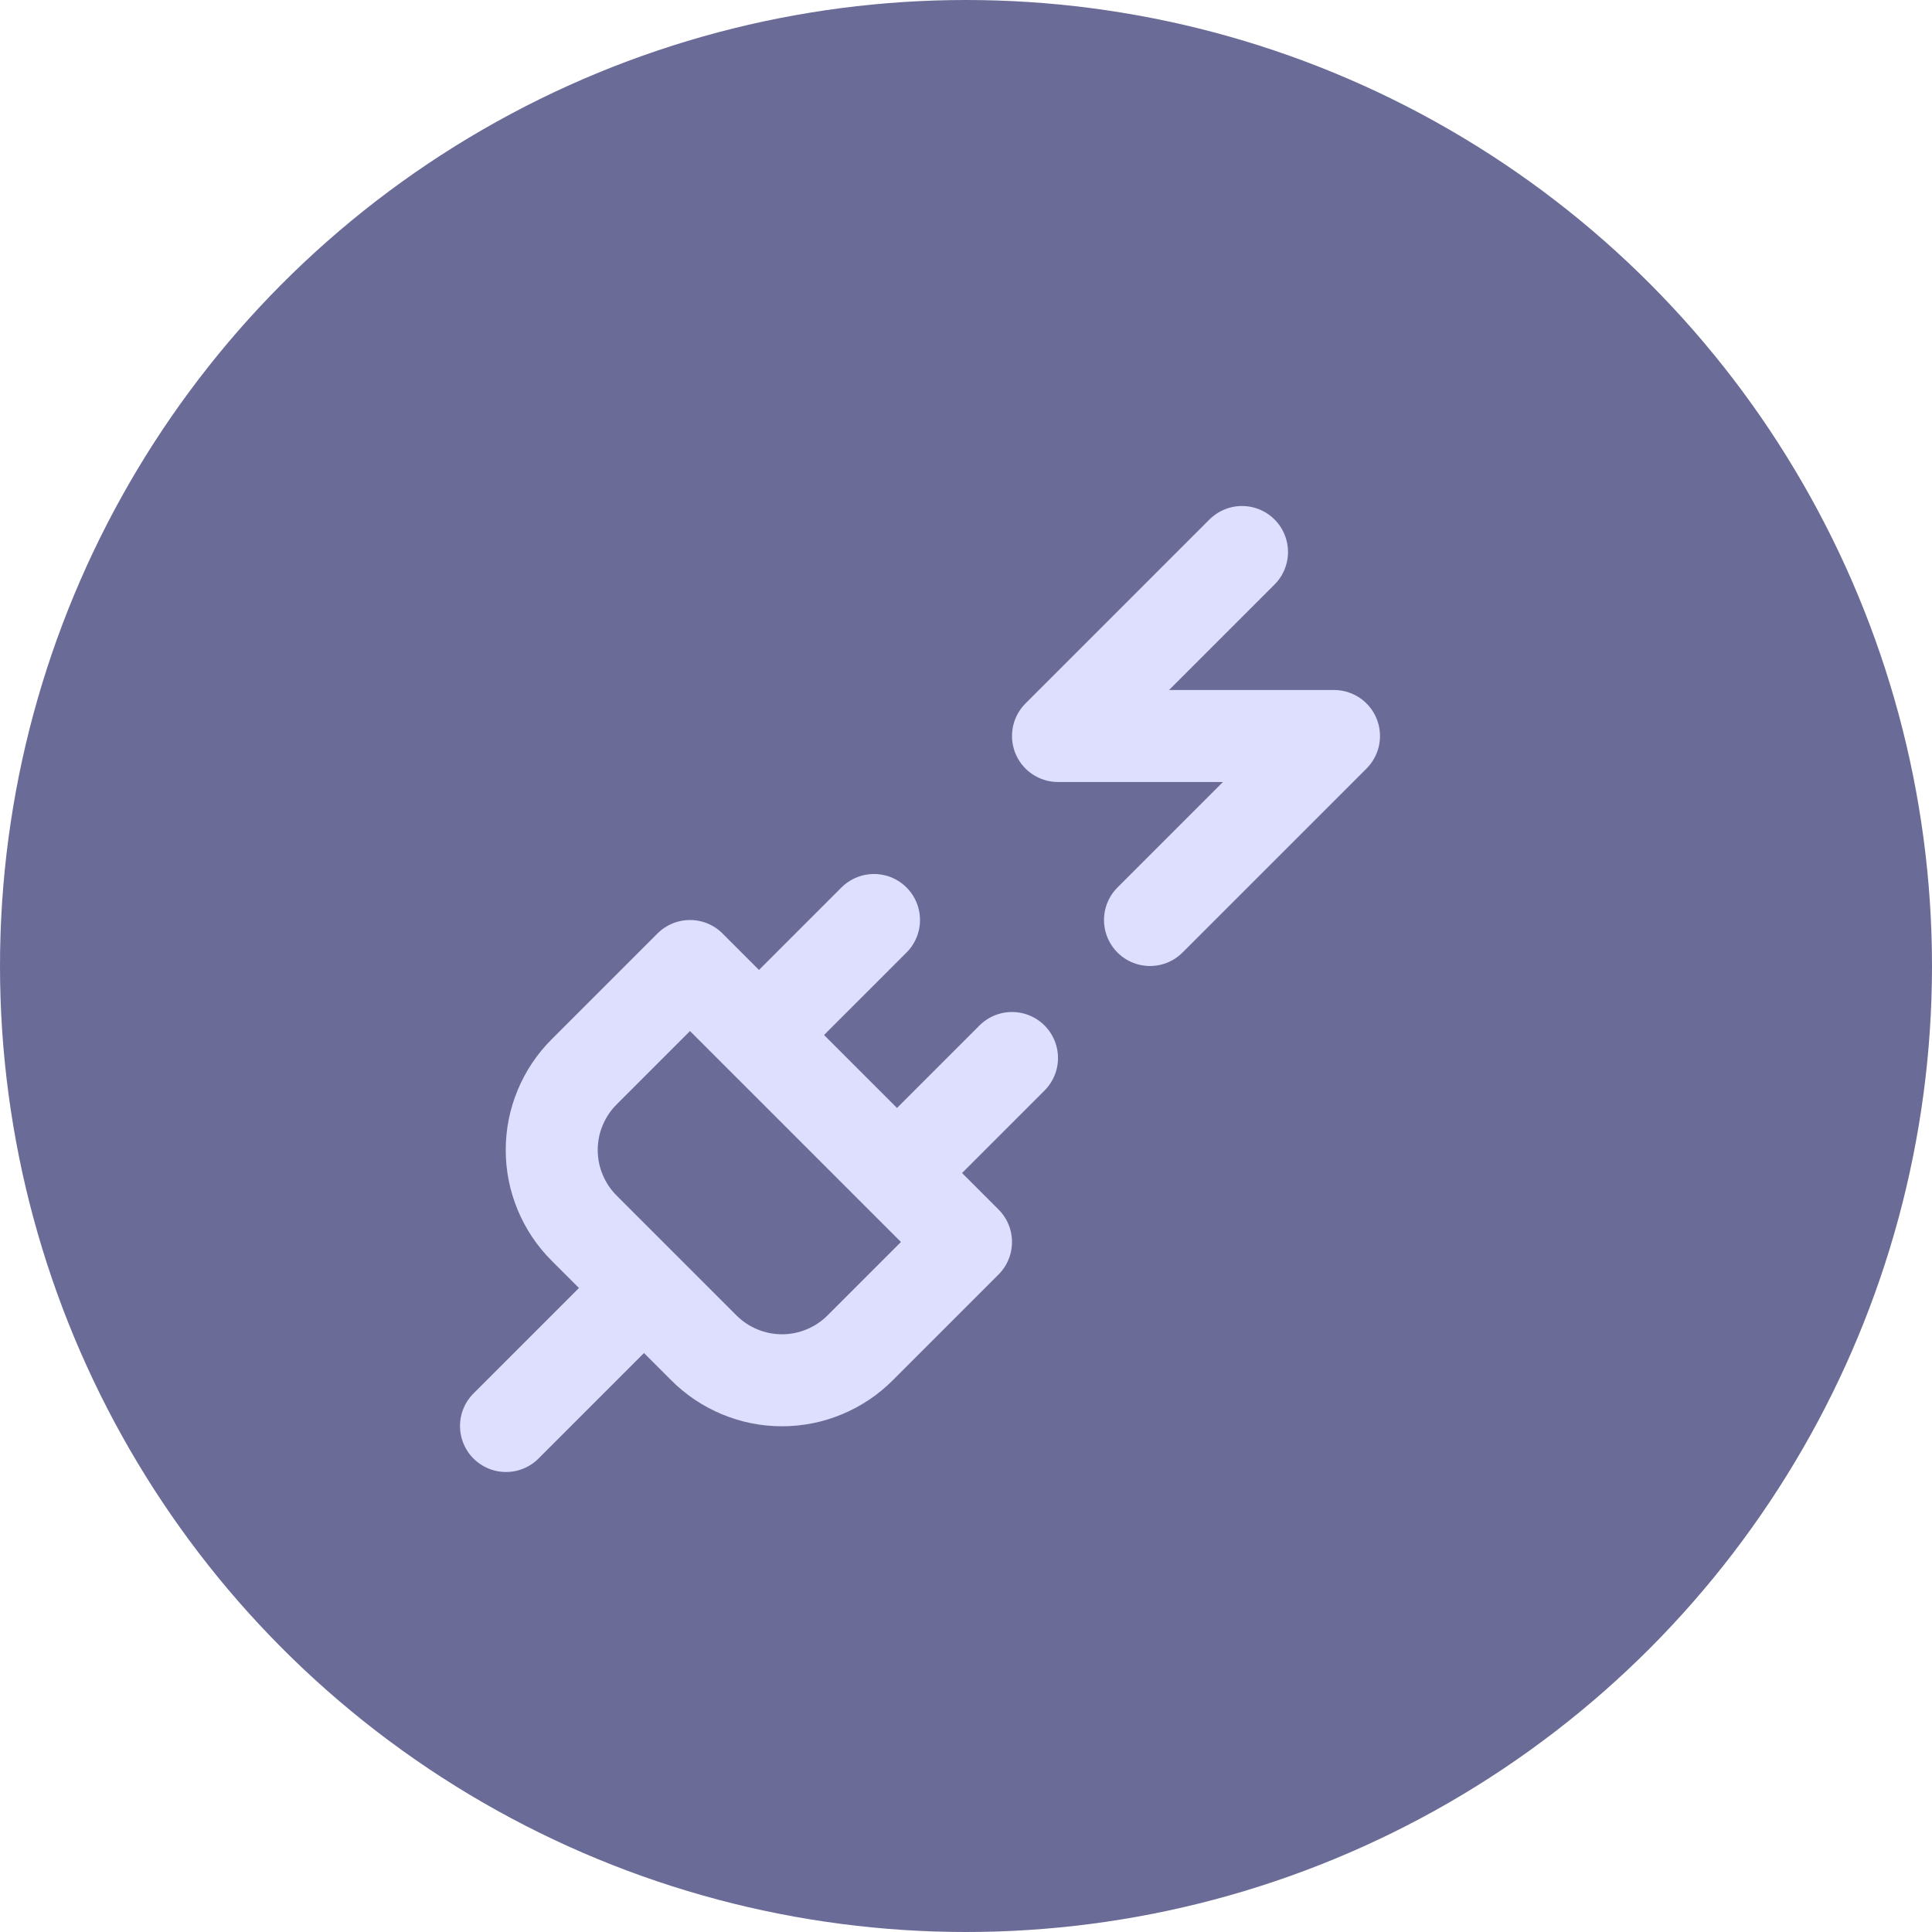 <svg width="42" height="42" viewBox="0 0 42 42" fill="none" xmlns="http://www.w3.org/2000/svg">
<circle cx="21" cy="21" r="21" fill="#6B6B98"/>
<path d="M11 31L14 28M16.5 22.5L19 20M19.5 25.5L22 23M27 12L23 16H29L25 20M15.3 29.3C15.523 29.524 15.788 29.701 16.08 29.822C16.371 29.944 16.684 30.006 17 30.006C17.316 30.006 17.629 29.944 17.92 29.822C18.212 29.701 18.477 29.524 18.7 29.3L21 27L15 21L12.7 23.3C12.476 23.523 12.299 23.788 12.178 24.08C12.056 24.371 11.994 24.684 11.994 25C11.994 25.316 12.056 25.629 12.178 25.92C12.299 26.212 12.476 26.477 12.7 26.7L15.3 29.3Z" stroke="#DEDEFE" stroke-width="2" stroke-linecap="round" stroke-linejoin="round"/>
</svg>
